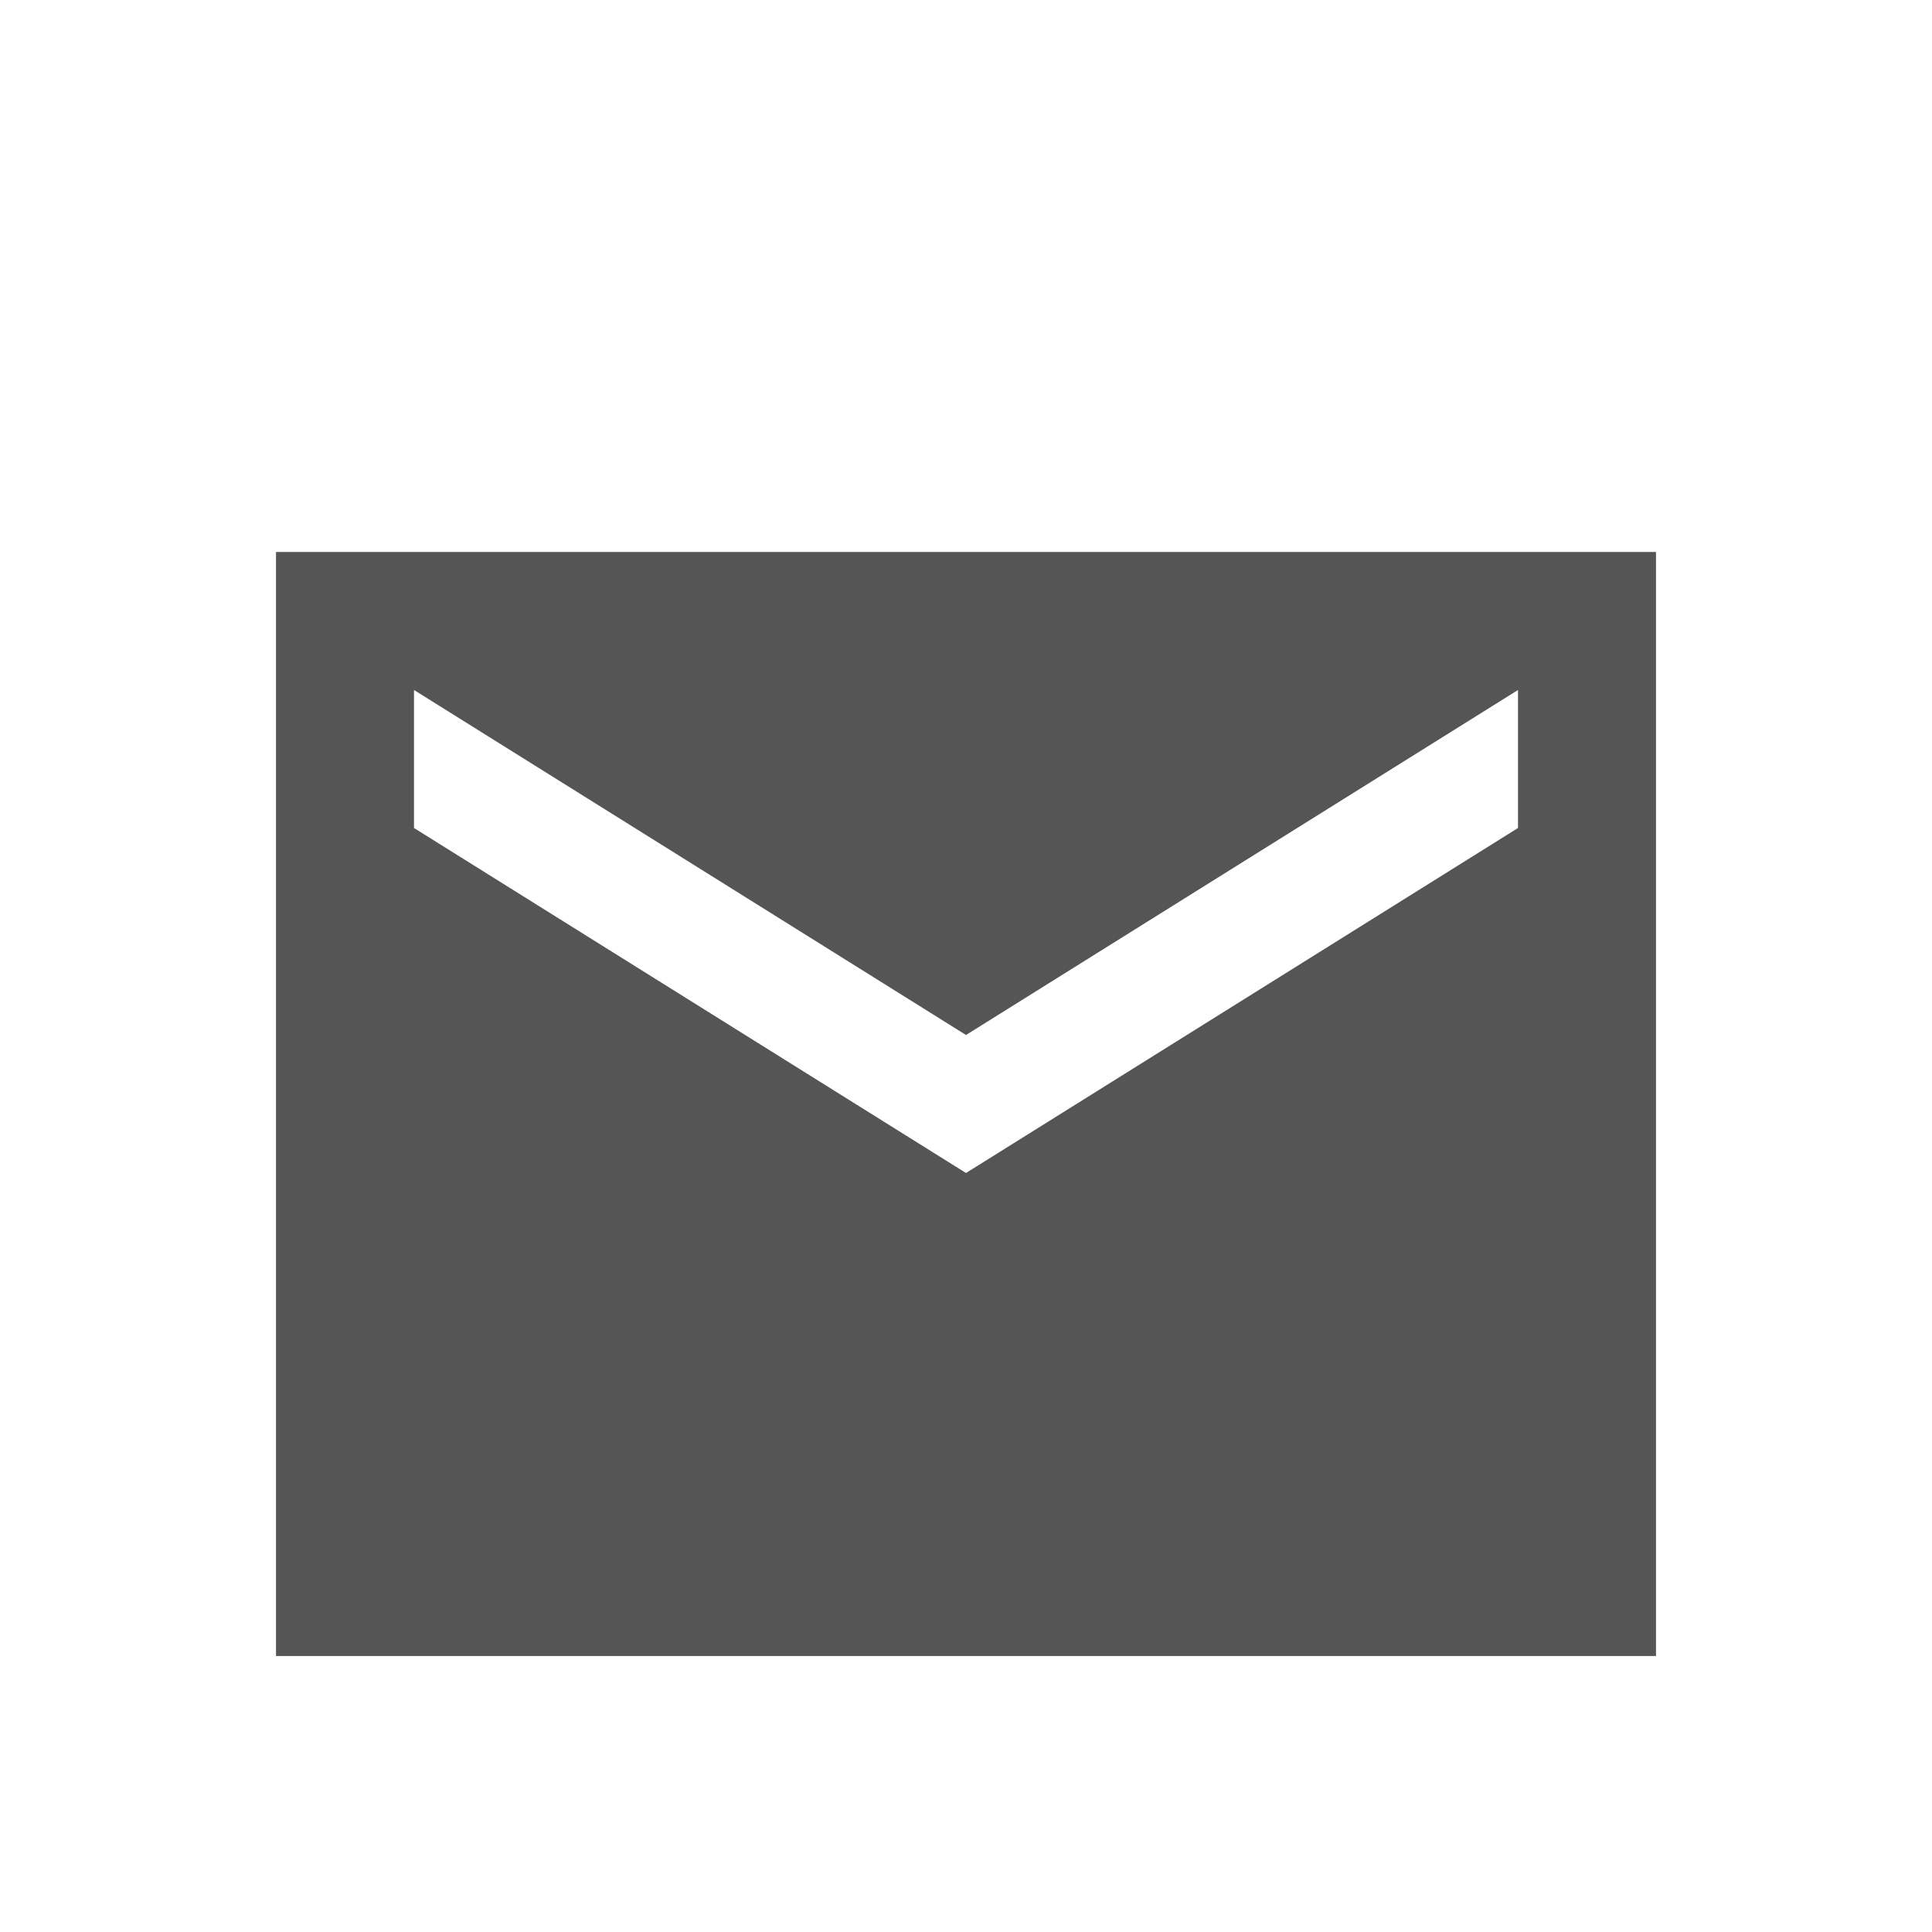 <svg width="28" height="28" viewBox="0 0 28 28" fill="none" xmlns="http://www.w3.org/2000/svg">
<g filter="url(#filter0_d_379_1967)">
<path d="M24 4H4V20H24V4ZM22 8L14 13L6 8V6L14 11L22 6V8Z" fill="#555555"/>
</g>
<defs>
<filter id="filter0_d_379_1967" x="-2" y="0" width="32" height="32" filterUnits="userSpaceOnUse" color-interpolation-filters="sRGB">
<feFlood flood-opacity="0" result="BackgroundImageFix"/>
<feColorMatrix in="SourceAlpha" type="matrix" values="0 0 0 0 0 0 0 0 0 0 0 0 0 0 0 0 0 0 127 0" result="hardAlpha"/>
<feOffset dy="4"/>
<feGaussianBlur stdDeviation="2"/>
<feComposite in2="hardAlpha" operator="out"/>
<feColorMatrix type="matrix" values="0 0 0 0 0 0 0 0 0 0 0 0 0 0 0 0 0 0 0.25 0"/>
<feBlend mode="normal" in2="BackgroundImageFix" result="effect1_dropShadow_379_1967"/>
<feBlend mode="normal" in="SourceGraphic" in2="effect1_dropShadow_379_1967" result="shape"/>
</filter>
</defs>
</svg>
